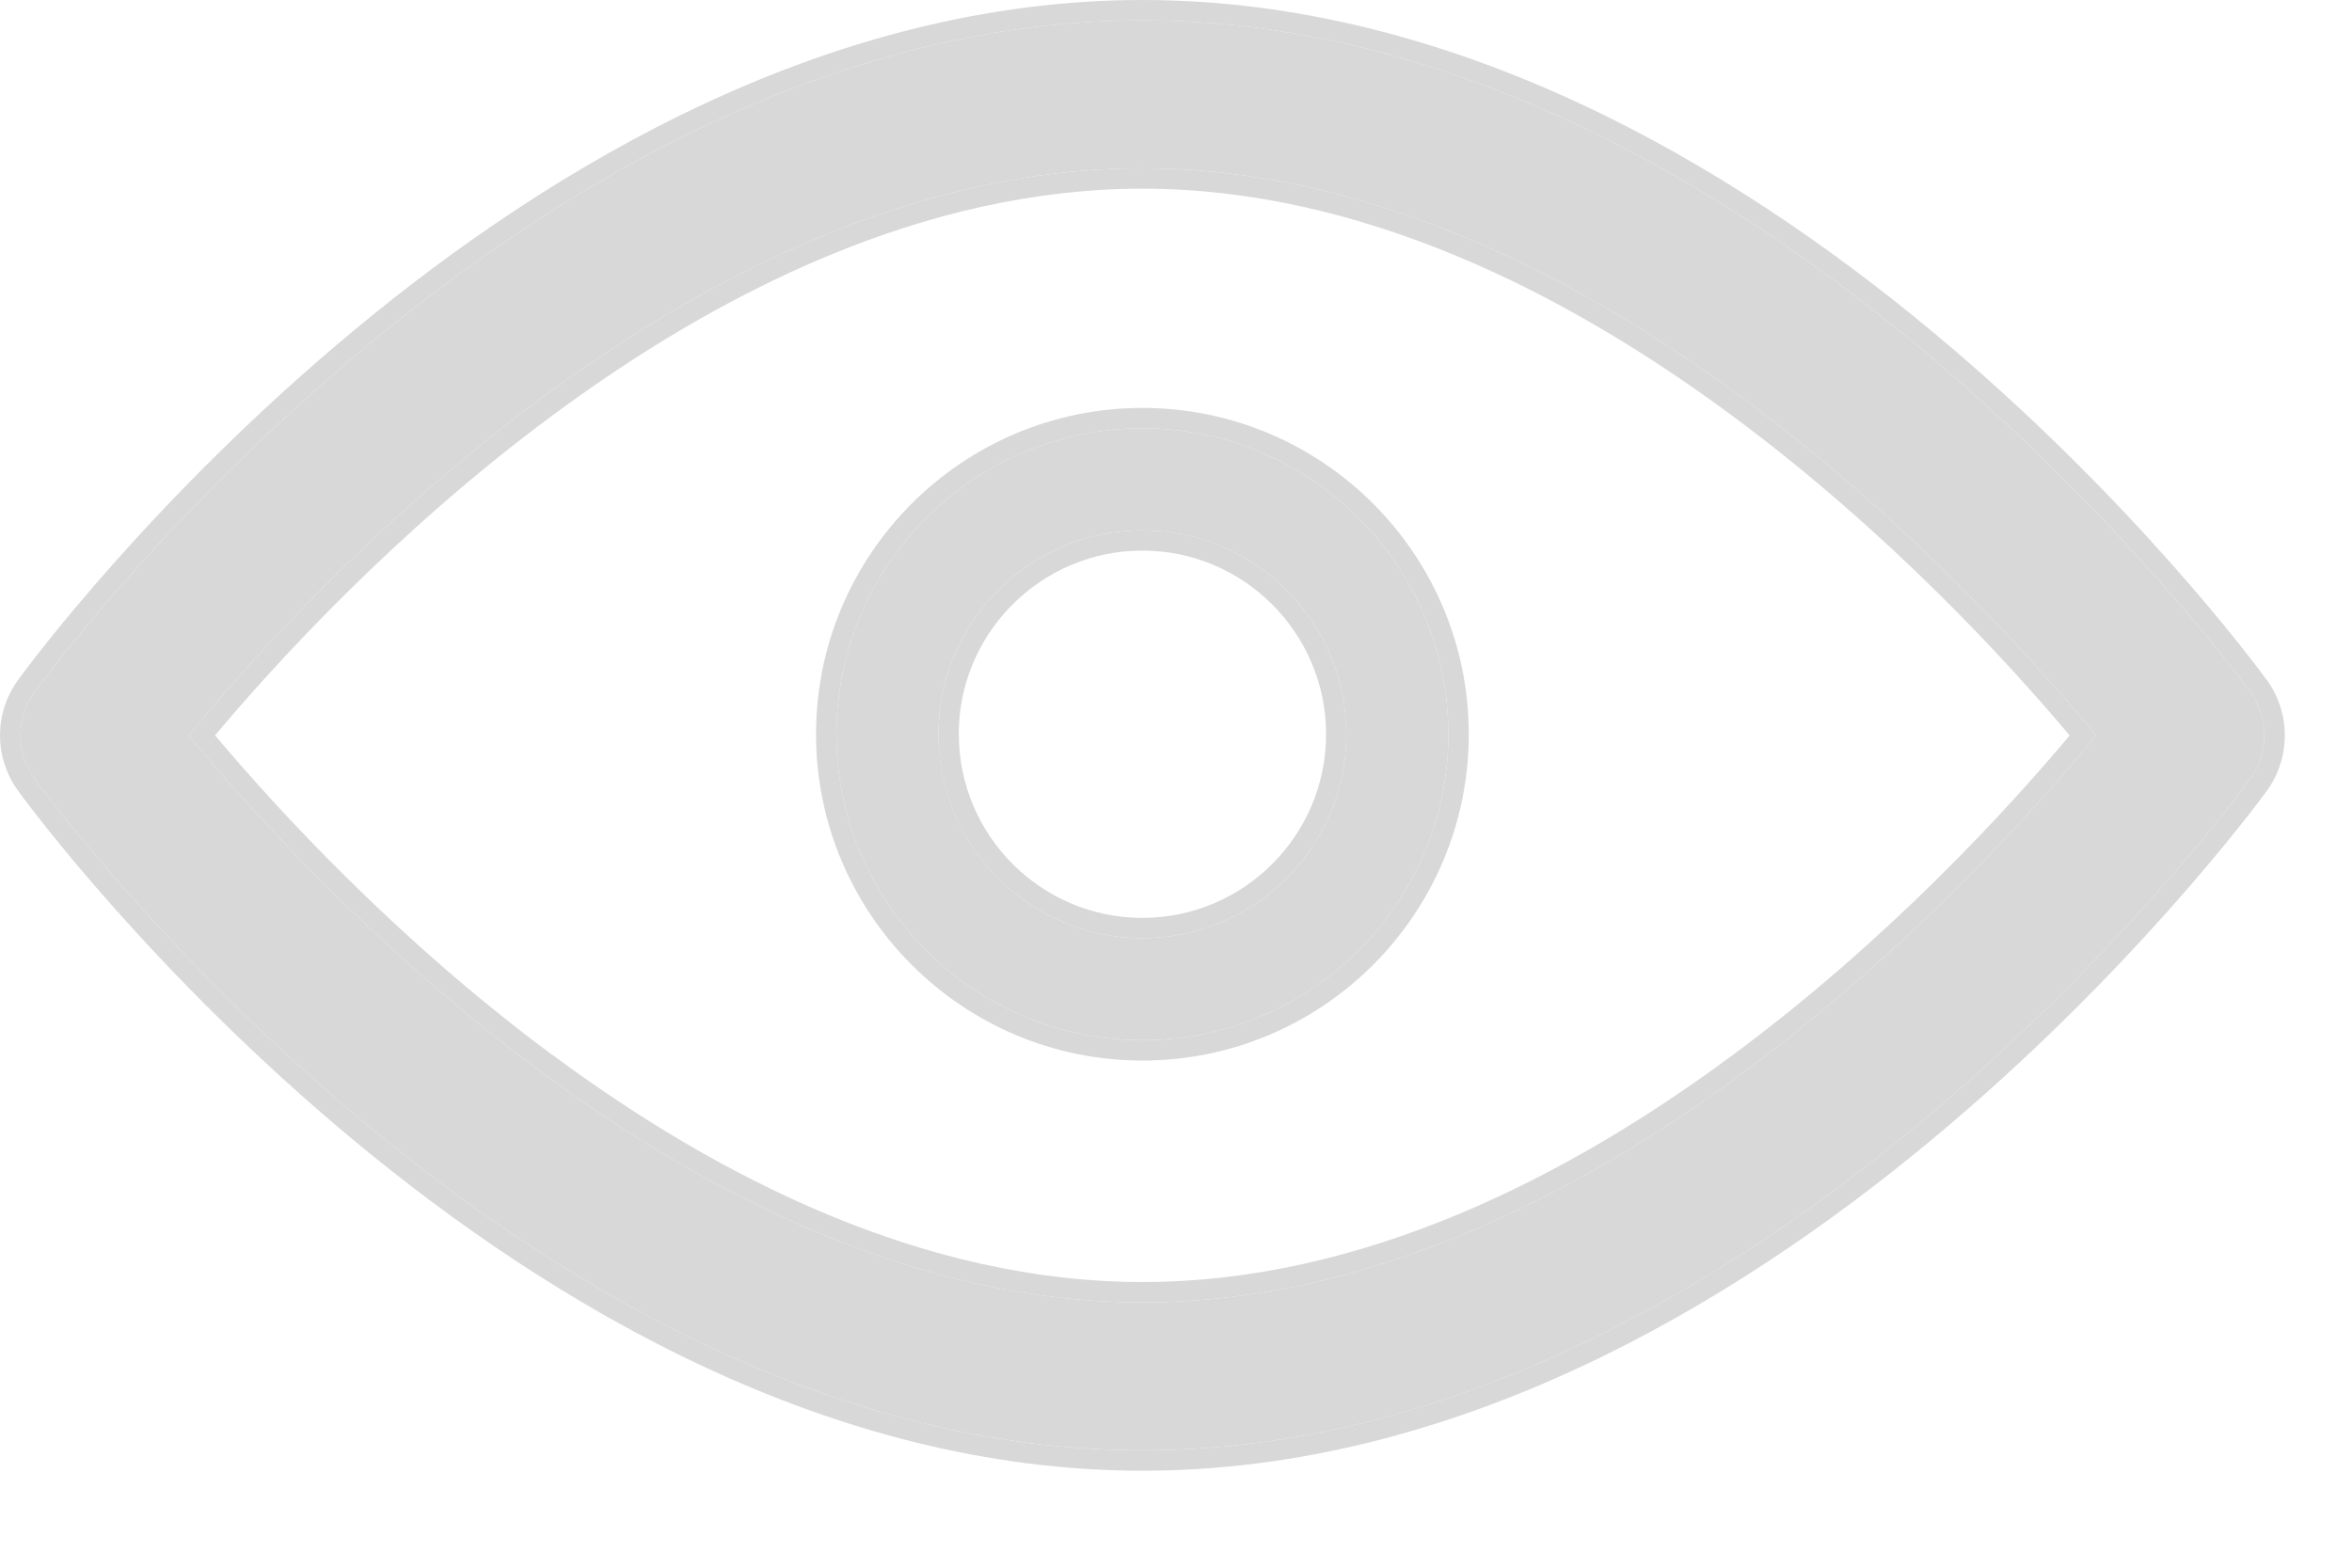 <svg xmlns="http://www.w3.org/2000/svg" width="21" height="14" fill="none" viewBox="0 0 21 14">
    <path fill="#D8D8D8" d="M20.09 6.177C19.912 5.933 15.647.182 10.2.182 4.753.182.488 5.932.31 6.177c-.17.233-.17.548 0 .78.178.245 4.443 5.995 9.89 5.995 5.447 0 9.712-5.75 9.89-5.995.17-.232.17-.547 0-.78zm-9.89 5.454c-4.012 0-7.487-3.817-8.516-5.064 1.027-1.25 4.495-5.064 8.516-5.064 4.012 0 7.487 3.816 8.516 5.065-1.028 1.248-4.495 5.063-8.516 5.063z"/>
    <path fill="#D8D8D8" fill-rule="evenodd" d="M.31 6.177C.487 5.933 4.752.182 10.2.182c5.447 0 9.712 5.75 9.89 5.995.17.233.17.548 0 .78-.178.245-4.443 5.995-9.89 5.995-5.447 0-9.712-5.75-9.89-5.995-.17-.232-.17-.547 0-.78zm19.928-.107c.216.296.216.698 0 .995-.094.128-1.215 1.64-3.001 3.122-1.782 1.479-4.251 2.947-7.037 2.947-2.786 0-5.255-1.469-7.037-2.947-1.786-1.482-2.907-2.994-3-3.123-.217-.296-.217-.698 0-.994.093-.129 1.214-1.64 3-3.122C4.945 1.468 7.414 0 10.2 0c2.786 0 5.255 1.469 7.037 2.948 1.786 1.481 2.907 2.994 3 3.122zM4.932 9.42c1.484 1.1 3.318 2.029 5.268 2.029 1.954 0 3.788-.928 5.272-2.028 1.394-1.032 2.462-2.203 3.007-2.853-.546-.65-1.616-1.821-3.011-2.854-1.485-1.1-3.318-2.029-5.268-2.029-1.954 0-3.788.929-5.272 2.028C3.534 4.746 2.466 5.917 1.92 6.567c.546.649 1.616 1.82 3.01 2.853zM1.684 6.567c1.027-1.25 4.495-5.064 8.516-5.064 4.012 0 7.487 3.816 8.516 5.065-1.028 1.248-4.495 5.063-8.516 5.063-4.012 0-7.487-3.817-8.516-5.064z" clip-rule="evenodd"/>
    <path fill="#D8D8D8" d="M10.2 3.825c-1.507 0-2.732 1.226-2.732 2.732 0 1.506 1.225 2.732 2.732 2.732 1.506 0 2.732-1.226 2.732-2.732 0-1.506-1.226-2.732-2.732-2.732zm0 4.553c-1.004 0-1.821-.817-1.821-1.821s.817-1.821 1.82-1.821c1.005 0 1.822.817 1.822 1.821s-.817 1.821-1.821 1.821z"/>
    <path fill="#D8D8D8" fill-rule="evenodd" d="M7.286 6.557c0-1.607 1.307-2.914 2.914-2.914 1.607 0 2.914 1.307 2.914 2.914 0 1.607-1.307 2.914-2.914 2.914-1.607 0-2.914-1.307-2.914-2.914zm1.275 0c0 .904.735 1.64 1.639 1.64s1.64-.736 1.64-1.64c0-.904-.736-1.64-1.64-1.64-.904 0-1.64.736-1.64 1.64zm-1.093 0c0-1.506 1.225-2.732 2.732-2.732 1.506 0 2.732 1.226 2.732 2.732 0 1.506-1.226 2.732-2.732 2.732-1.507 0-2.732-1.226-2.732-2.732zm.91 0c0 1.004.818 1.821 1.822 1.821s1.821-.817 1.821-1.821-.817-1.821-1.821-1.821-1.821.817-1.821 1.821z" clip-rule="evenodd"/>
</svg>
